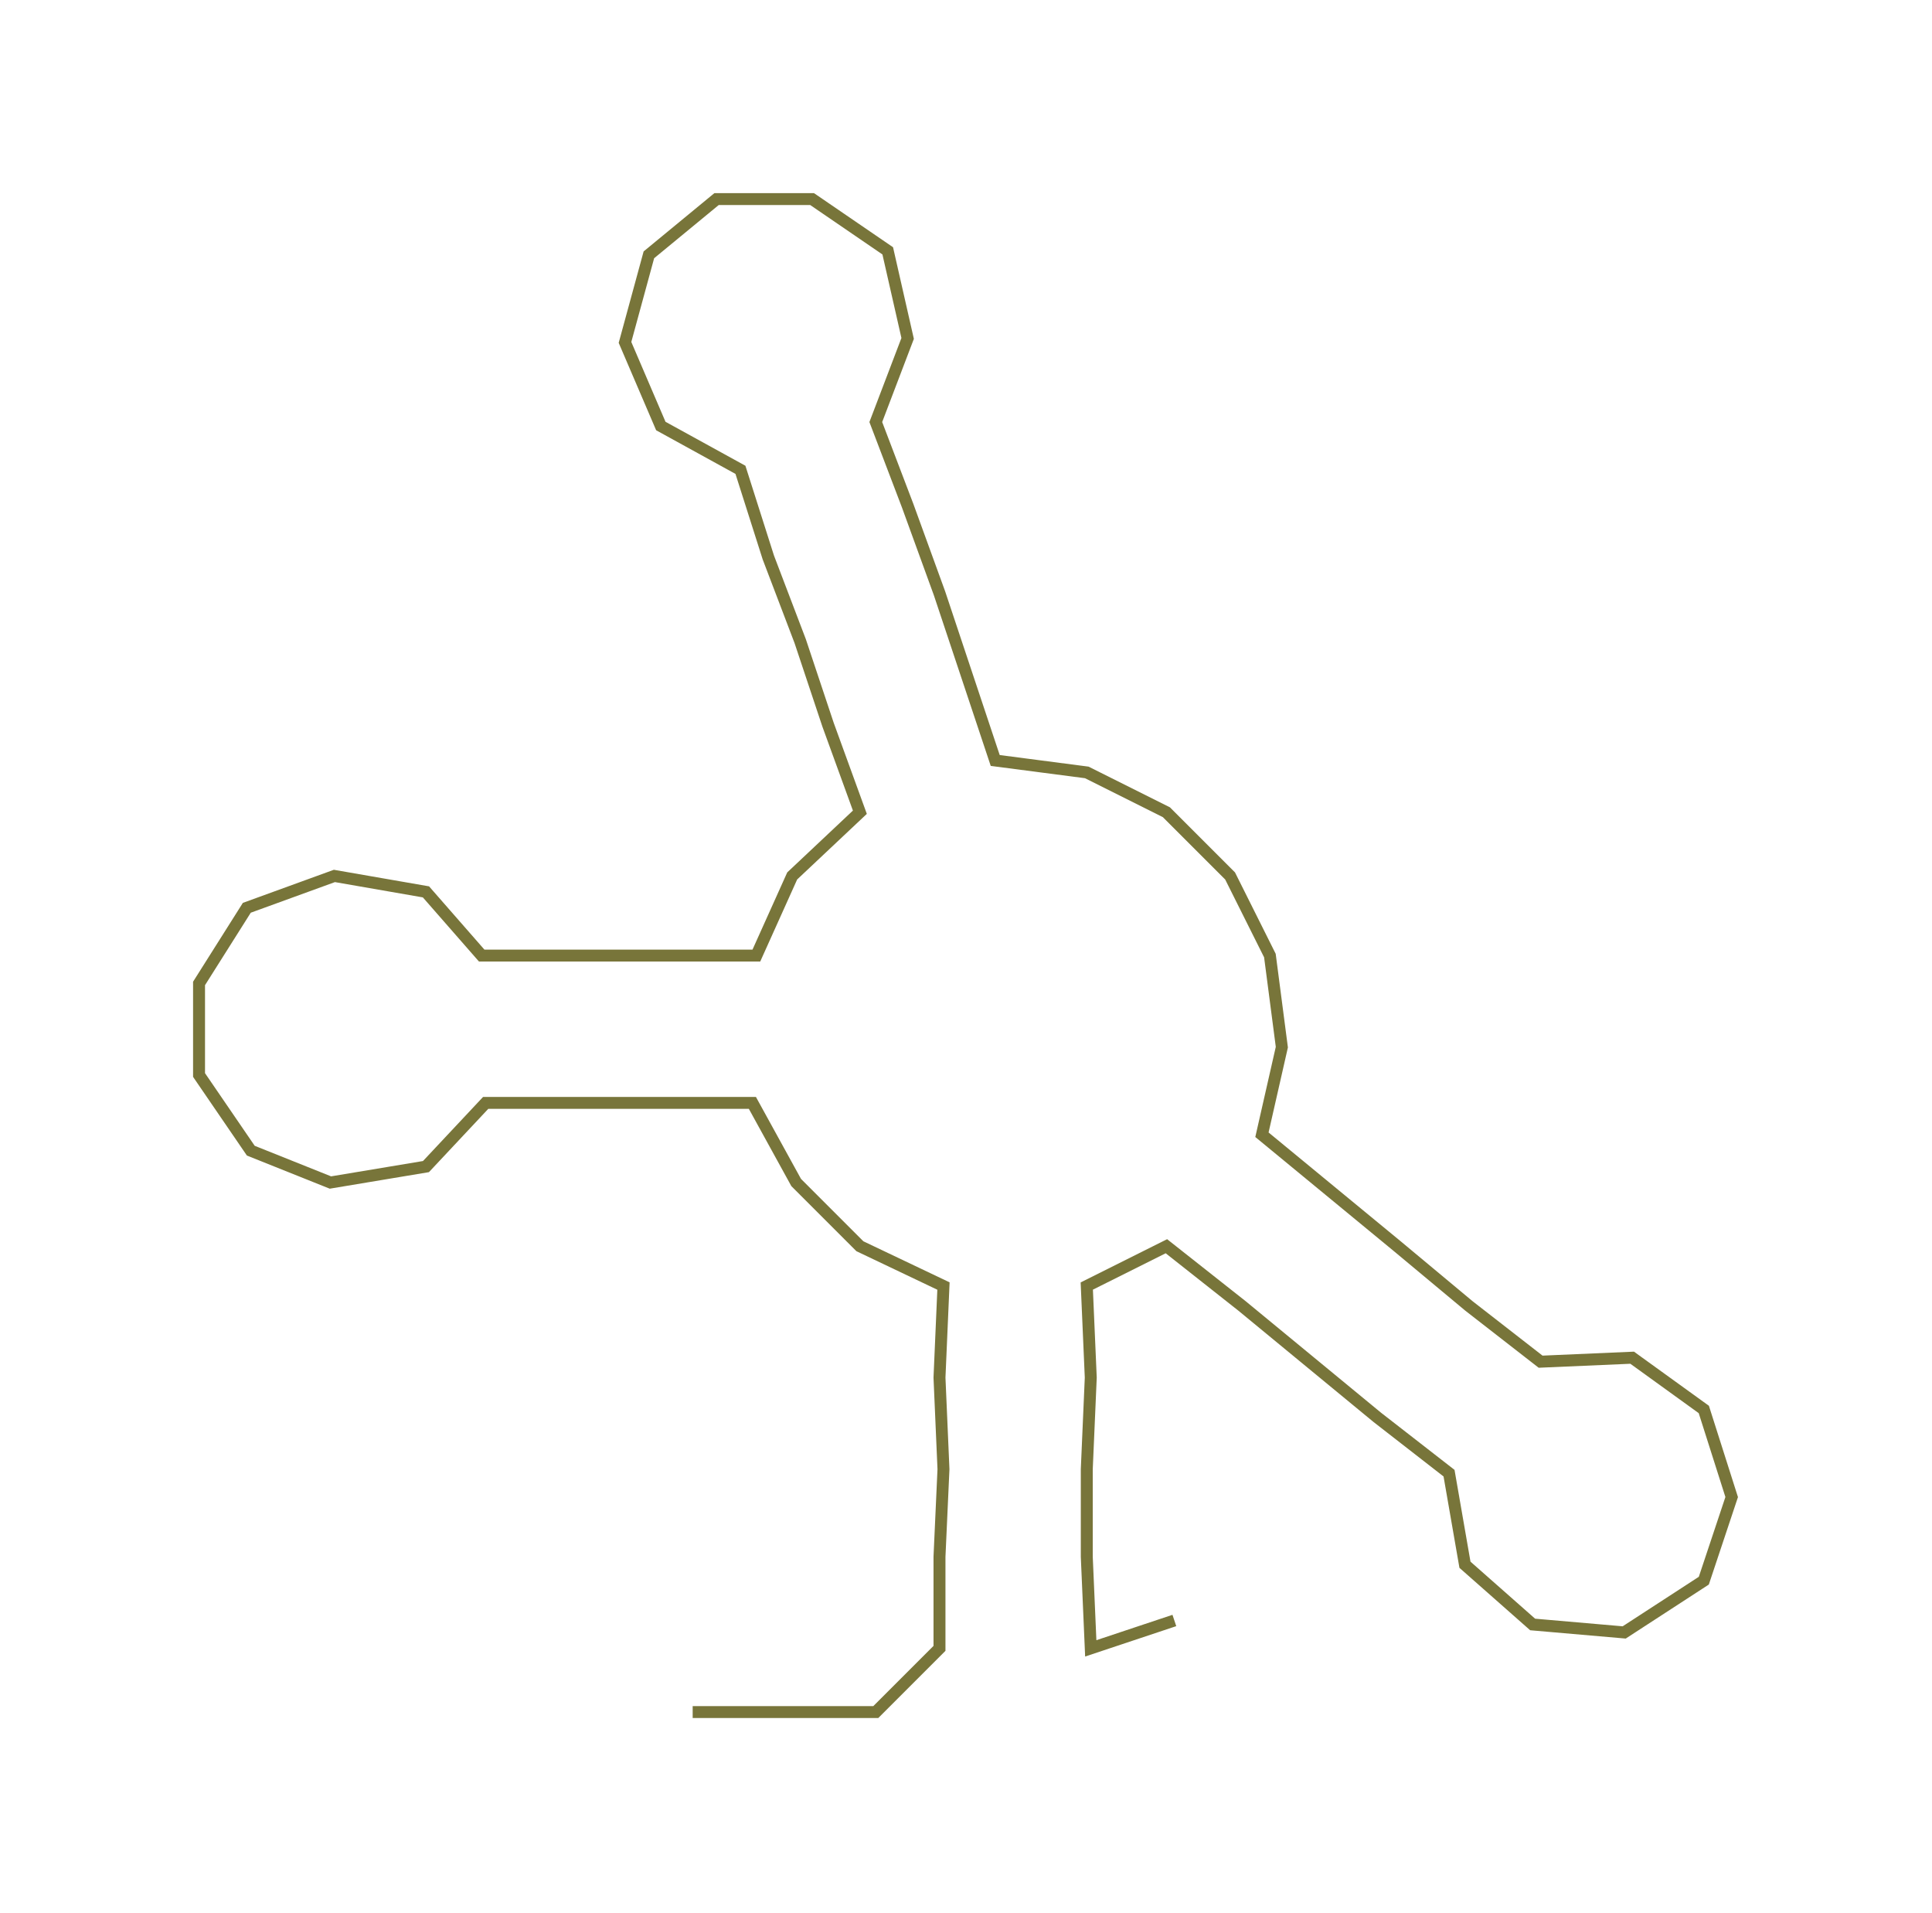 <ns0:svg xmlns:ns0="http://www.w3.org/2000/svg" width="300px" height="296.989px" viewBox="0 0 485.32 480.449"><ns0:path style="stroke:#78753a;stroke-width:3px;fill:none;" d="M174 430 L174 430 L197 430 L220 430 L236 414 L236 391 L237 369 L236 346 L237 323 L216 313 L200 297 L189 277 L167 277 L145 277 L122 277 L107 293 L83 297 L63 289 L50 270 L50 247 L62 228 L84 220 L107 224 L121 240 L145 240 L167 240 L190 240 L199 220 L216 204 L208 182 L201 161 L193 140 L186 118 L166 107 L157 86 L163 64 L180 50 L204 50 L223 63 L228 85 L220 106 L228 127 L236 149 L243 170 L250 191 L273 194 L293 204 L309 220 L319 240 L322 263 L317 285 L334 299 L351 313 L369 328 L387 342 L410 341 L428 354 L435 376 L428 397 L408 410 L385 408 L368 393 L364 370 L346 356 L329 342 L312 328 L293 313 L273 323 L274 346 L273 369 L273 391 L274 414 L295 407" /></ns0:svg>